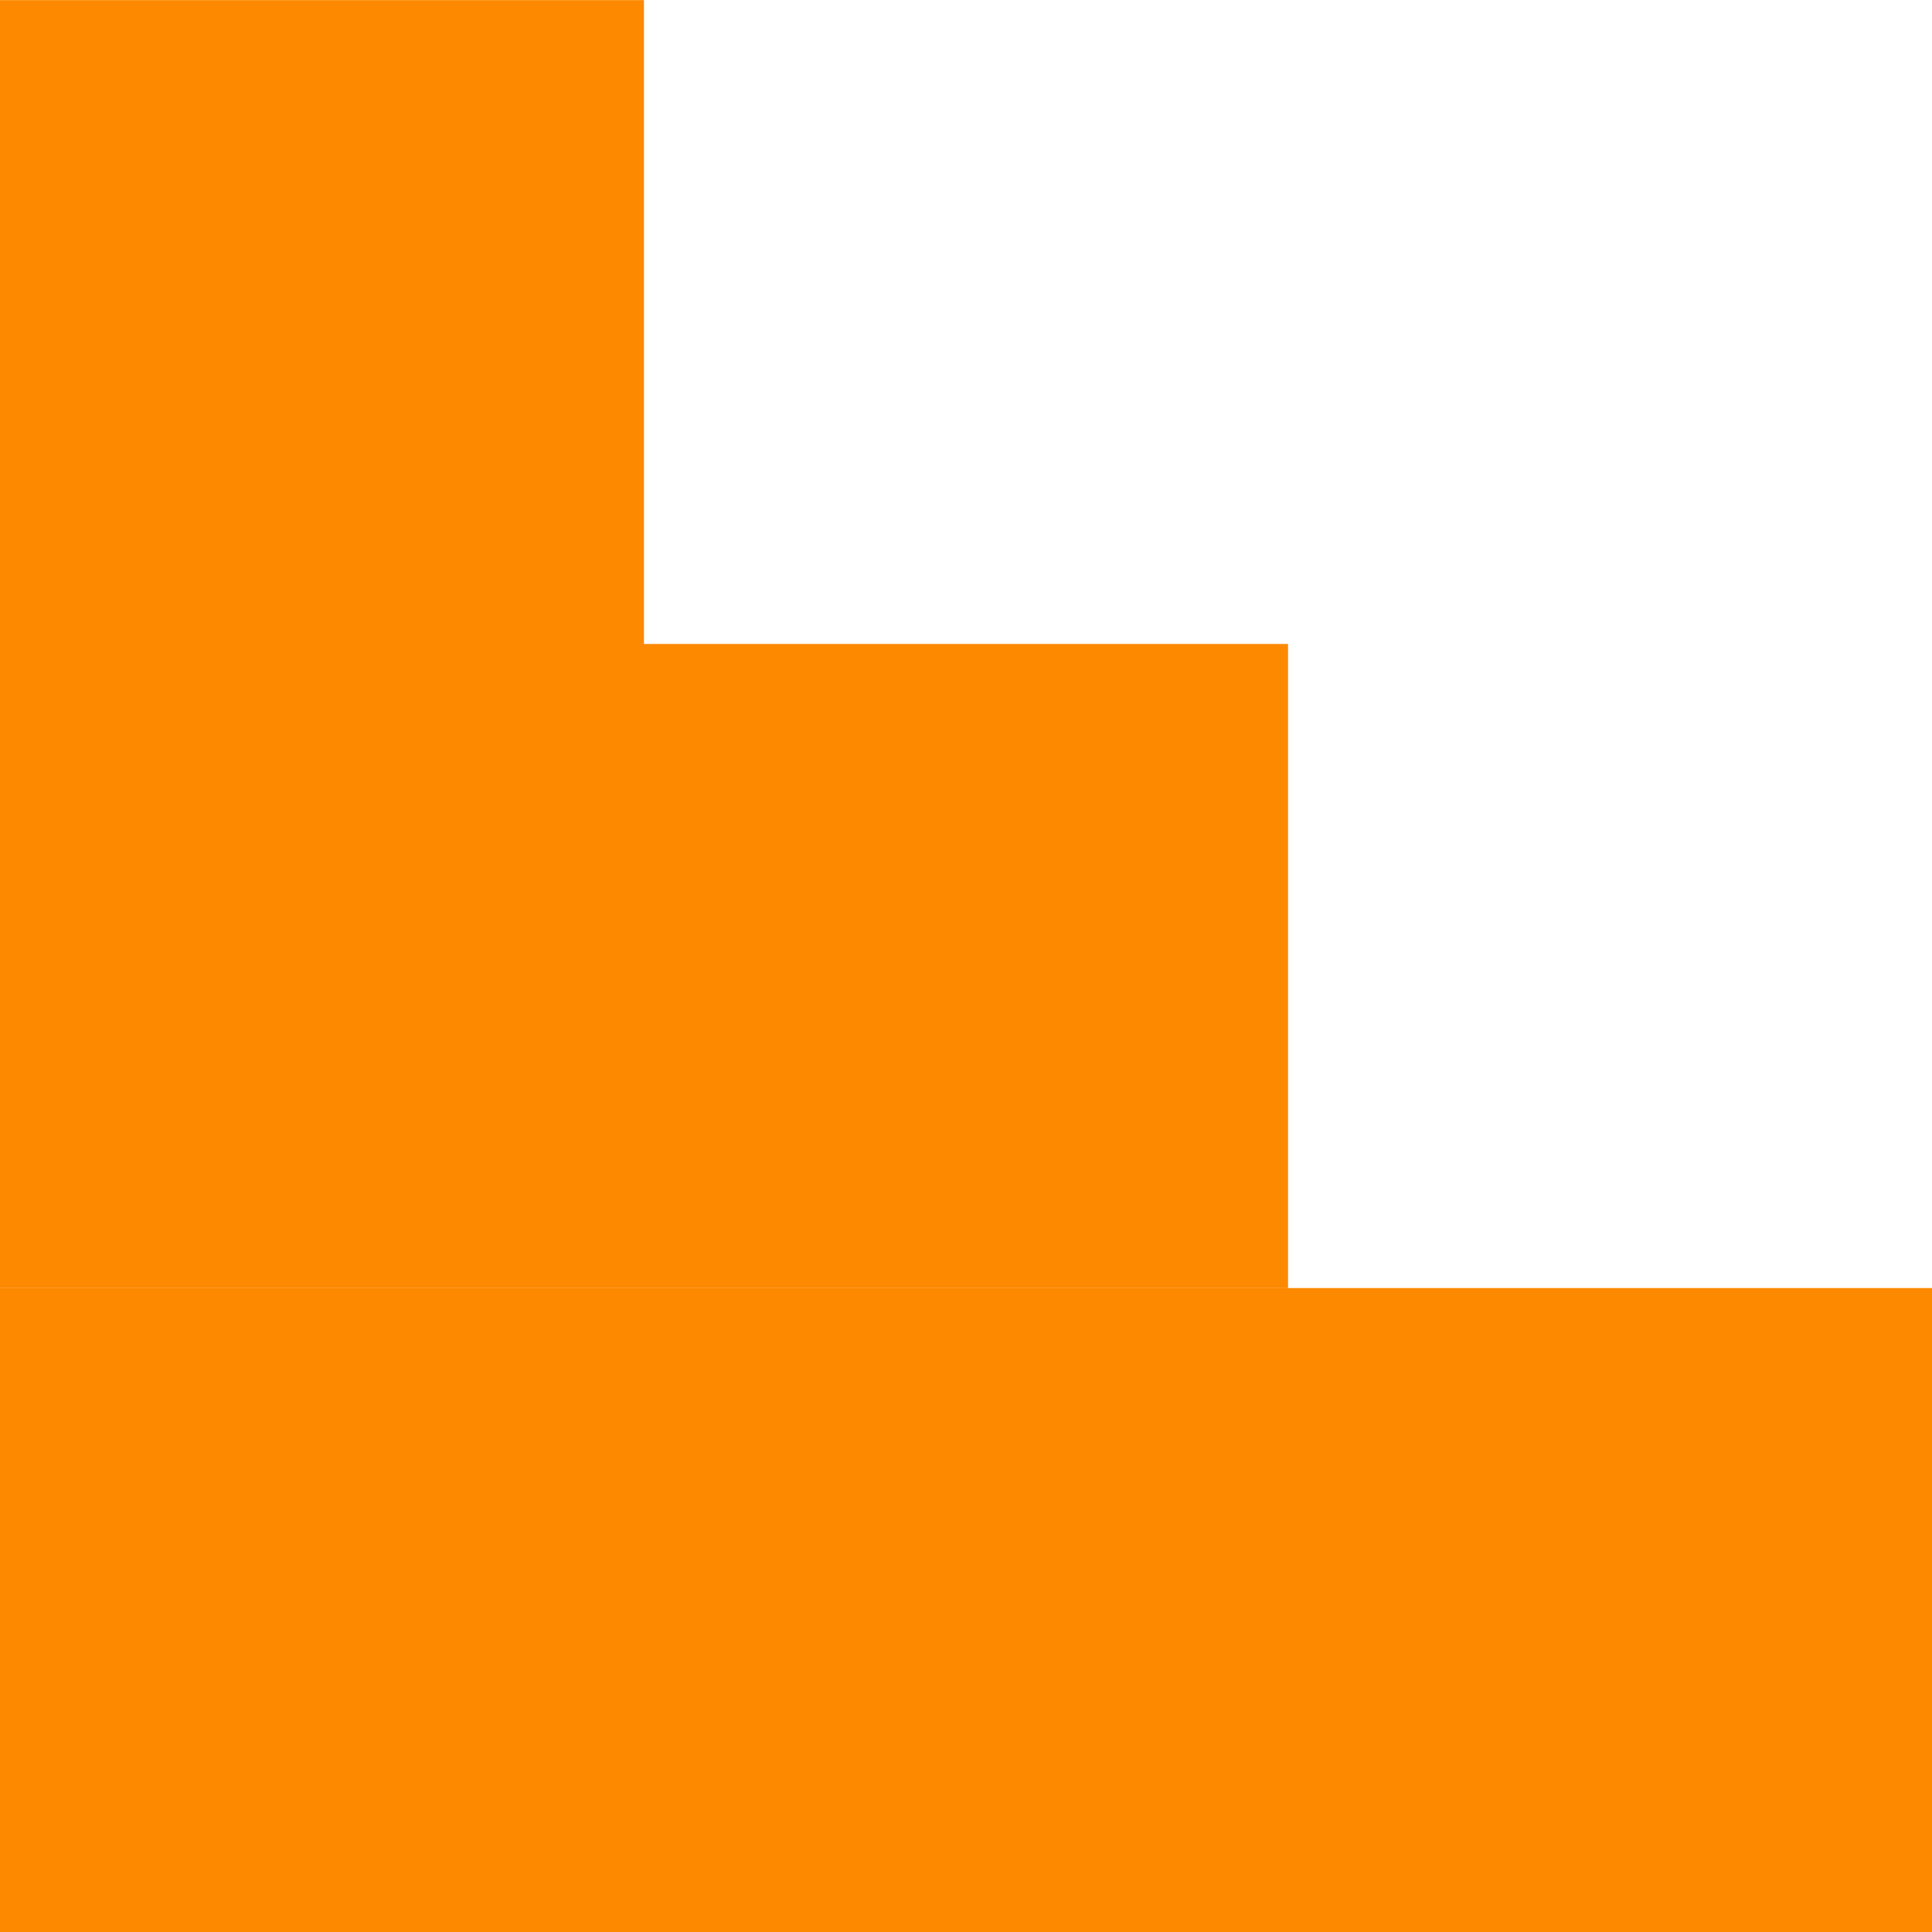 <svg width="16" height="16" viewBox="0 0 16 16" fill="none" xmlns="http://www.w3.org/2000/svg">
<path fill-rule="evenodd" clip-rule="evenodd" d="M0 16L-2.33127e-07 10.667L16 10.667L16 16L0 16ZM-2.33155e-07 10.666L-4.66226e-07 5.334L-4.66283e-07 5.333L-6.99353e-07 0.001L5.333 0.001L5.333 5.333L10.667 5.333L10.667 10.666L-2.33155e-07 10.666Z" fill="#FD8900"/>
</svg>
